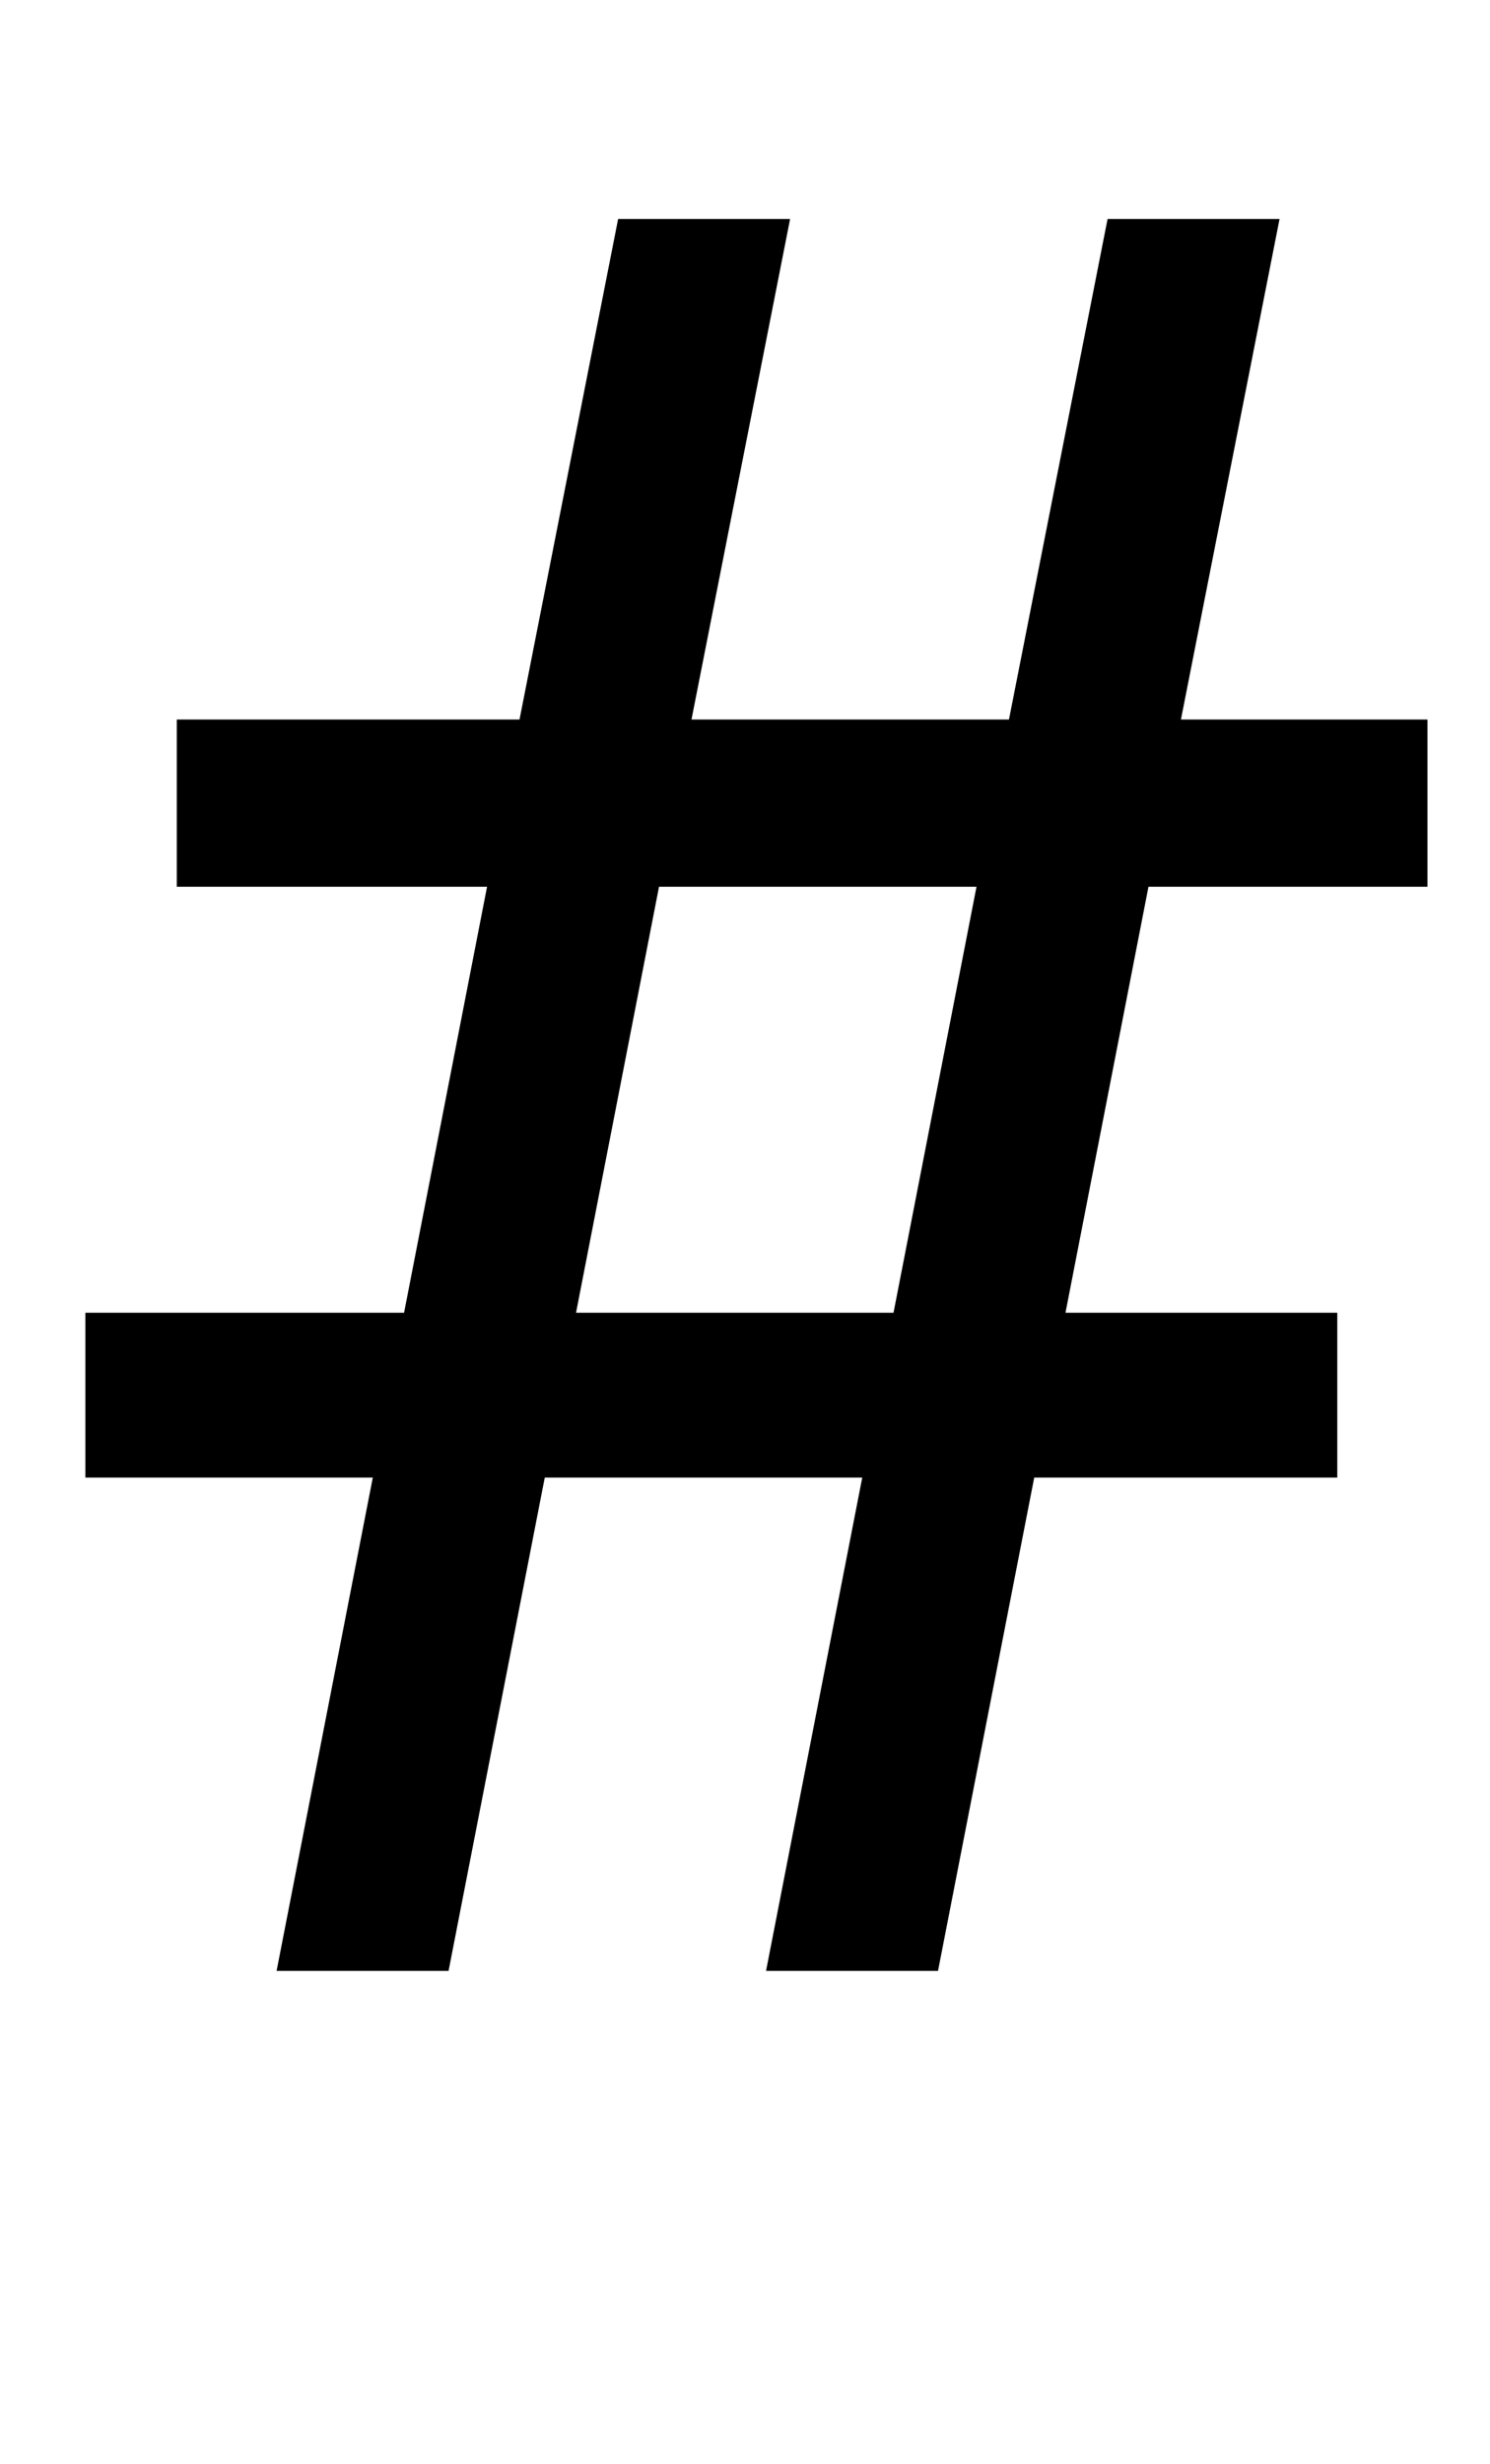 <svg xmlns="http://www.w3.org/2000/svg" viewBox="-10 0 1239 2048"><path fill="currentColor" d="M707 1228H443l-80 410H220l80-410H61v-137h265l69-354H137V598h285l82-416h143l-82 416h264l82-416h143l-82 416h205v139H945l-69 354h226v137H850l-80 410H627zm-238-137h264l69-354H538z"/></svg>